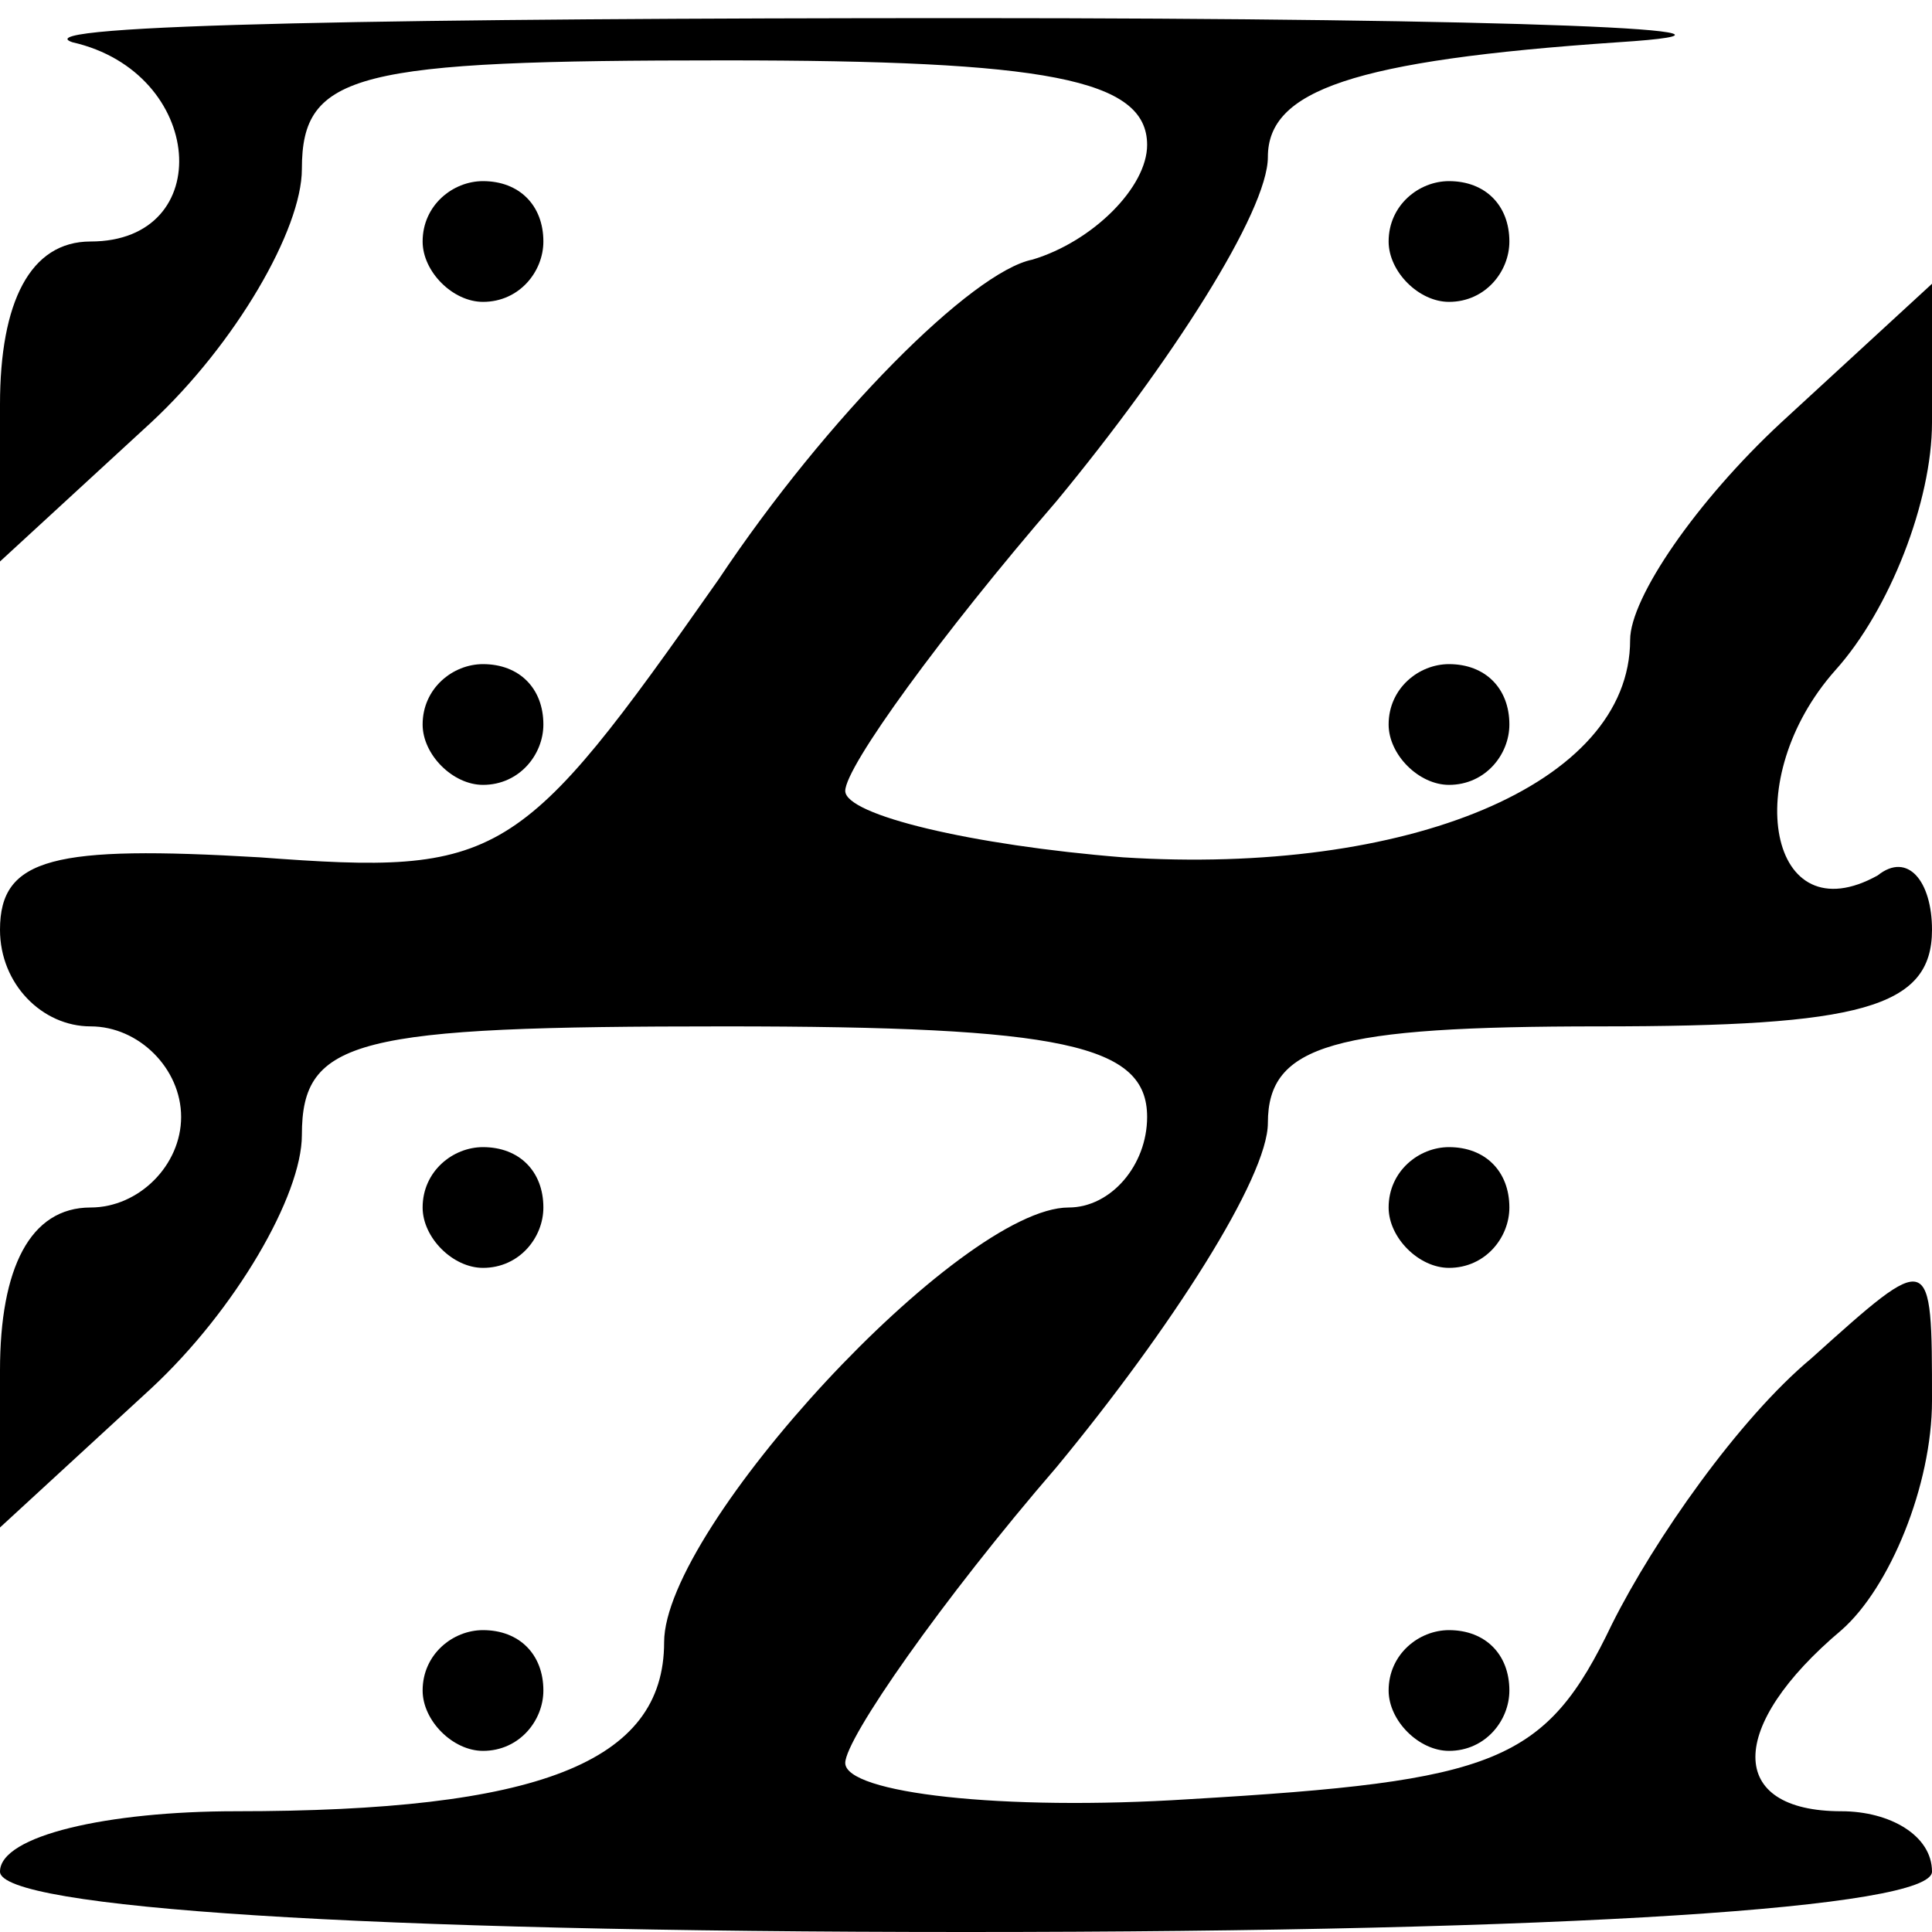 <?xml version="1.0" standalone="no"?>
<!DOCTYPE svg PUBLIC "-//W3C//DTD SVG 20010904//EN"
 "http://www.w3.org/TR/2001/REC-SVG-20010904/DTD/svg10.dtd">
<svg version="1.0" xmlns="http://www.w3.org/2000/svg"
 width="32pt" height="32pt" viewBox="0 0 32 32"
 preserveAspectRatio="xMidYMid meet">
<g transform="translate(0,32) scale(0.1,-0.1)"
fill="#000000" stroke="none">
<path fill="#000000" stroke="none" d="M12 313 c22 -5 24 -33 3 -33 -10 0 -15
-10 -15 -27 l0 -26 25 23 c14 13 25 32 25 42 0 16 9 18 70 18 53 0 70 -3 70
-14 0 -7 -9 -16 -19 -19 -10 -2 -34 -26 -52 -53 -33 -47 -36 -49 -76 -46 -34
2 -43 0 -43 -12 0 -9 7 -16 15 -16 8 0 15 -7 15 -15 0 -8 -7 -15 -15 -15 -10
0 -15 -10 -15 -27 l0 -26 25 23 c14 13 25 32 25 42 0 16 9 18 70 18 56 0 70
-3 70 -15 0 -8 -6 -15 -13 -15 -18 0 -67 -53 -67 -72 0 -20 -21 -28 -71 -28
-21 0 -39 -4 -39 -10 0 -6 60 -10 160 -10 100 0 160 4 160 10 0 6 -7 10 -15
10 -19 0 -19 14 0 30 8 7 15 24 15 38 0 25 0 25 -20 7 -12 -10 -26 -30 -33
-44 -11 -23 -19 -26 -70 -29 -31 -2 -57 1 -57 6 0 4 16 27 35 49 19 23 35 48
35 57 0 13 11 16 55 16 43 0 55 3 55 16 0 8 -4 13 -9 9 -18 -10 -23 16 -7 34
9 10 16 28 16 41 l0 23 -25 -23 c-14 -13 -25 -29 -25 -36 0 -24 -37 -39 -84
-36 -25 2 -46 7 -46 11 0 4 16 26 35 48 19 23 35 48 35 57 0 11 14 16 58 19
31 2 -17 4 -108 4 -91 0 -157 -1 -148 -4z"/>
<path fill="#000000" stroke="none" d="M70 280 c0 -5 5 -10 10 -10 6 0 10 5
10 10 0 6 -4 10 -10 10 -5 0 -10 -4 -10 -10z"/>
<path fill="#000000" stroke="none" d="M230 280 c0 -5 5 -10 10 -10 6 0 10 5
10 10 0 6 -4 10 -10 10 -5 0 -10 -4 -10 -10z"/>
<path fill="#000000" stroke="none" d="M70 200 c0 -5 5 -10 10 -10 6 0 10 5
10 10 0 6 -4 10 -10 10 -5 0 -10 -4 -10 -10z"/>
<path fill="#000000" stroke="none" d="M230 200 c0 -5 5 -10 10 -10 6 0 10 5
10 10 0 6 -4 10 -10 10 -5 0 -10 -4 -10 -10z"/>
<path fill="#000000" stroke="none" d="M70 120 c0 -5 5 -10 10 -10 6 0 10 5
10 10 0 6 -4 10 -10 10 -5 0 -10 -4 -10 -10z"/>
<path fill="#000000" stroke="none" d="M230 120 c0 -5 5 -10 10 -10 6 0 10 5
10 10 0 6 -4 10 -10 10 -5 0 -10 -4 -10 -10z"/>
<path fill="#000000" stroke="none" d="M70 40 c0 -5 5 -10 10 -10 6 0 10 5 10
10 0 6 -4 10 -10 10 -5 0 -10 -4 -10 -10z"/>
<path fill="#000000" stroke="none" d="M230 40 c0 -5 5 -10 10 -10 6 0 10 5
10 10 0 6 -4 10 -10 10 -5 0 -10 -4 -10 -10z"/>
</g>
</svg>
